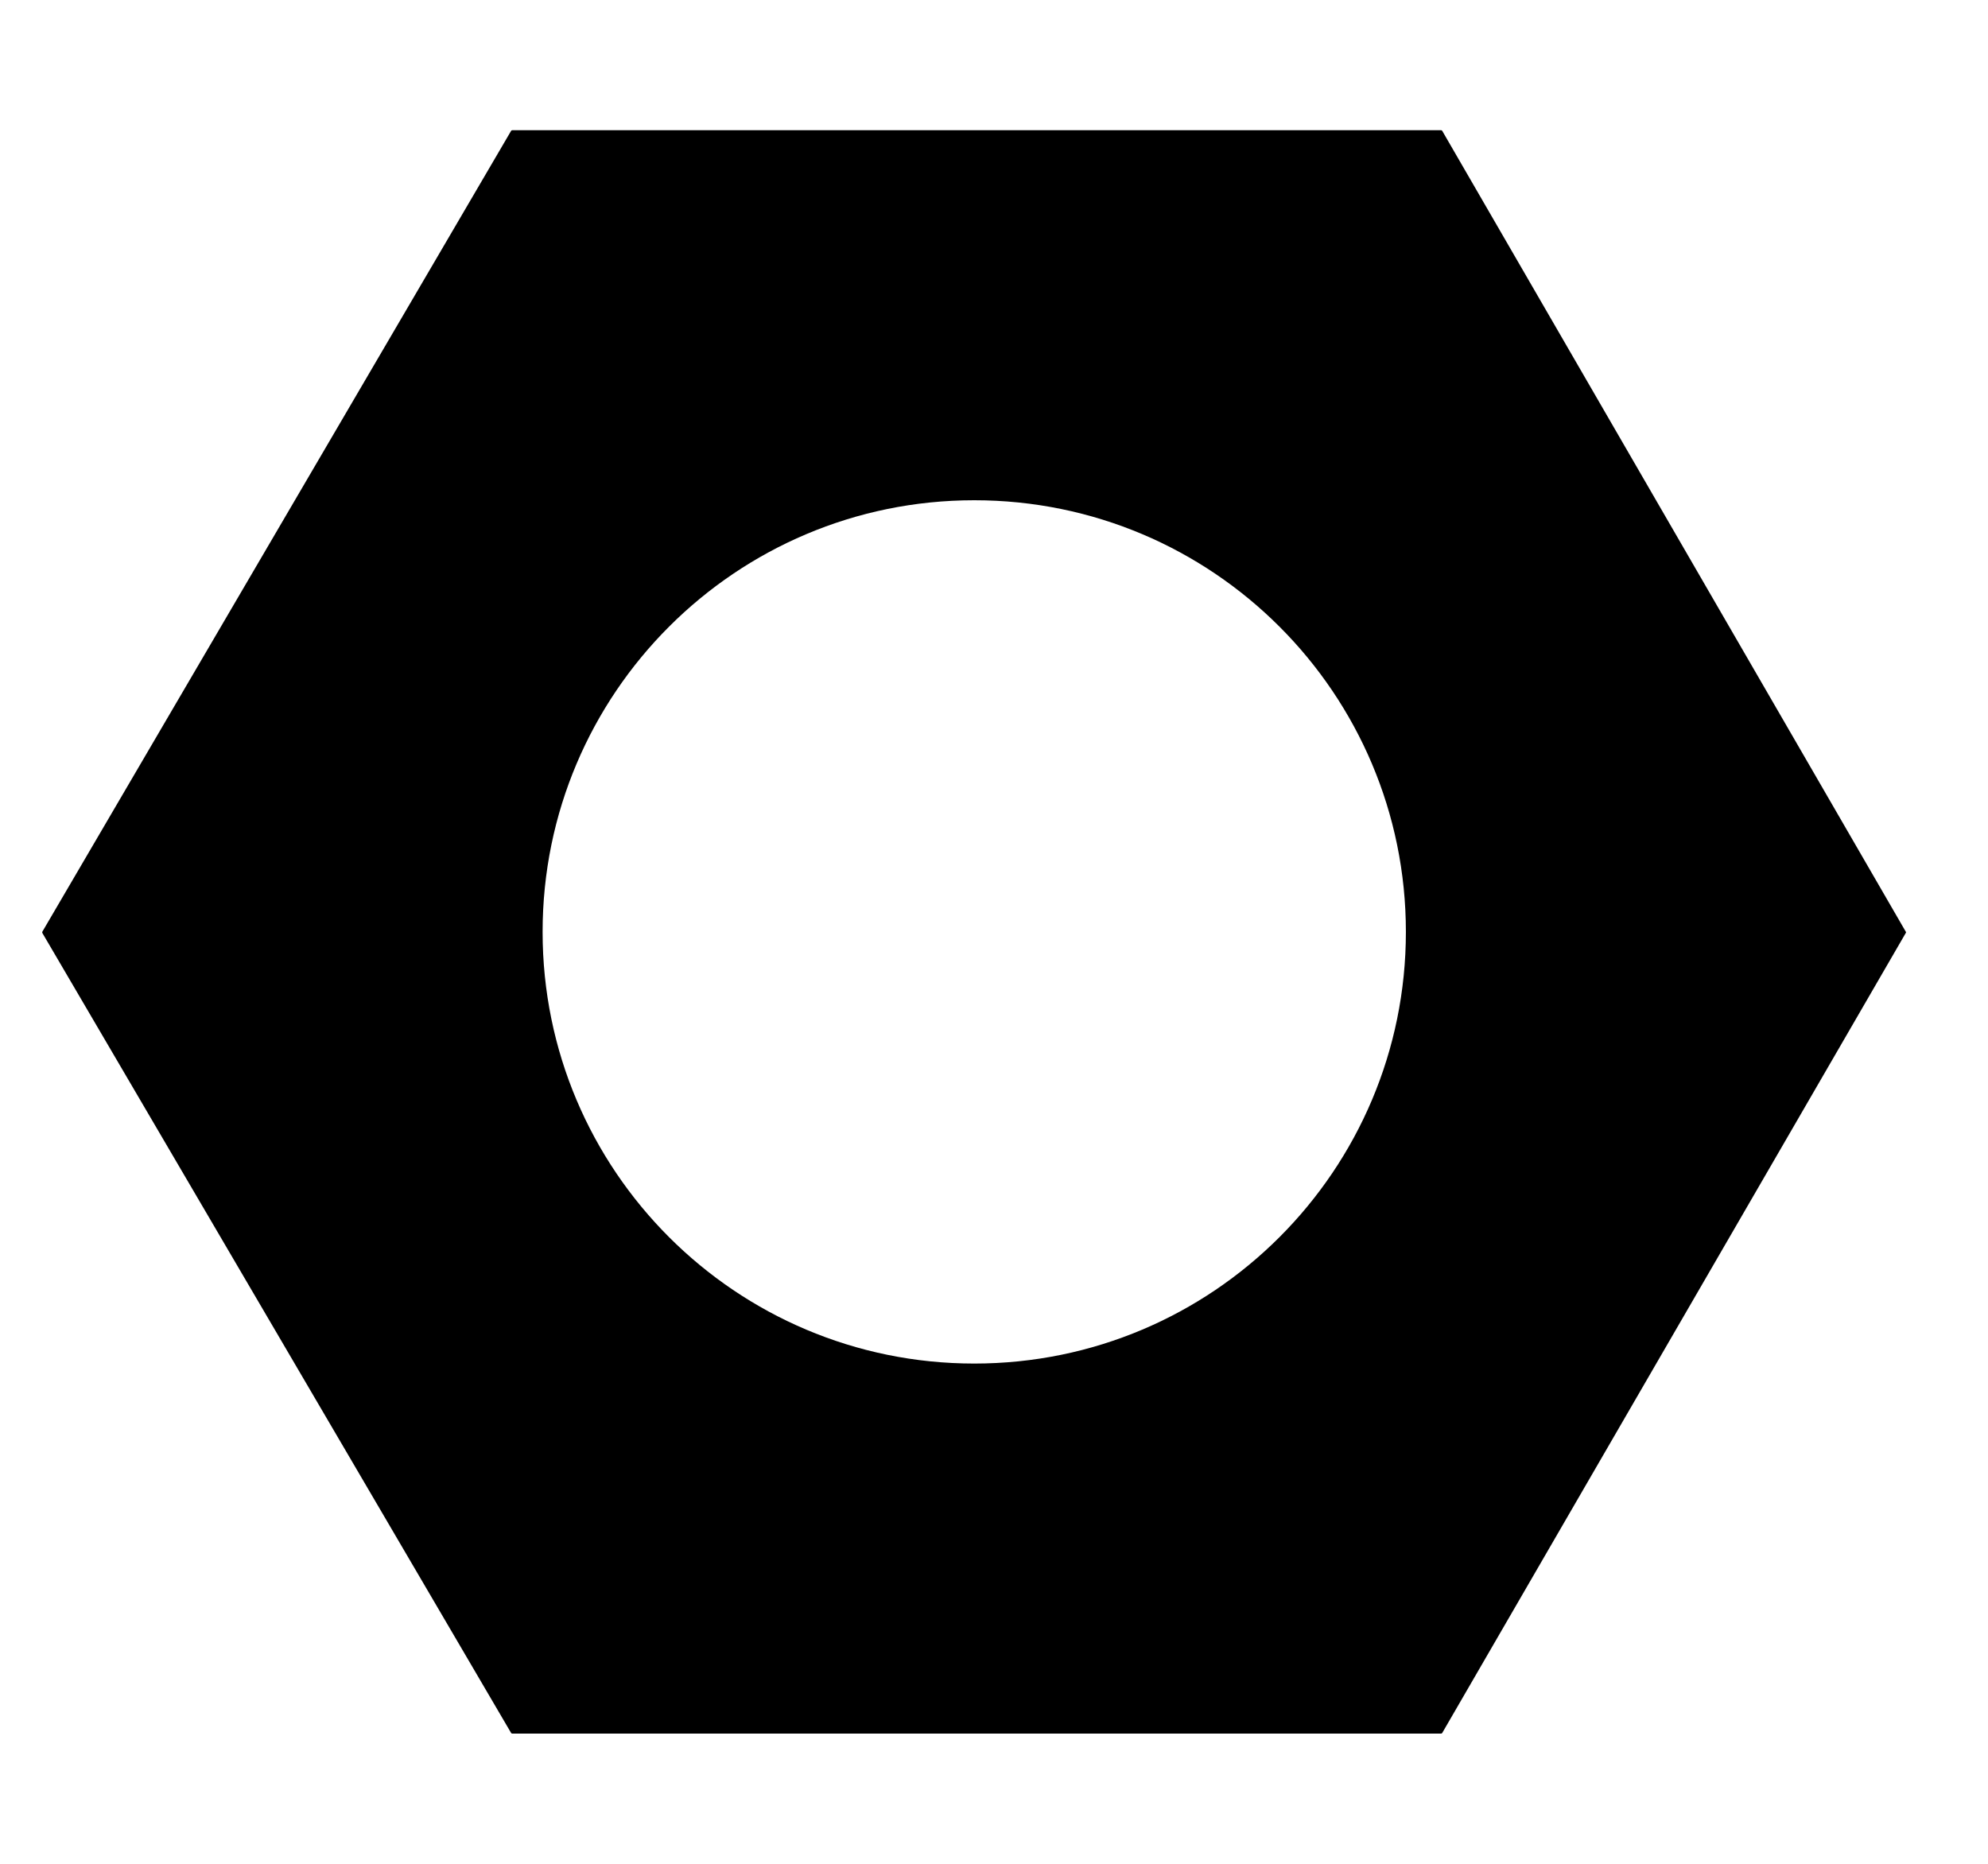 <svg width="16" height="15" viewBox="0 0 16 15" fill="none" xmlns="http://www.w3.org/2000/svg">
<g clip-path="url(#clip0_51661_285)">
<path fill-rule="evenodd" clip-rule="evenodd" d="M0.341 7.509C0.339 7.506 0.339 7.501 0.341 7.498L4.113 1.054C4.115 1.05 4.119 1.048 4.123 1.048H11.599C11.602 1.048 11.606 1.05 11.608 1.054L15.338 7.498C15.341 7.501 15.341 7.506 15.338 7.509L11.608 13.946C11.606 13.95 11.602 13.952 11.599 13.952H4.123C4.119 13.952 4.115 13.95 4.113 13.946L0.341 7.509ZM11.315 7.5C11.315 9.419 9.76 10.974 7.841 10.974C5.923 10.974 4.367 9.419 4.367 7.5C4.367 5.581 5.923 4.026 7.841 4.026C9.76 4.026 11.315 5.581 11.315 7.5Z" fill="#000"/>
</g>
<defs>
<clipPath id="clip0_51661_285">
<rect width="15" height="15" fill="white" transform="translate(0.34)"/>
</clipPath>
</defs>
</svg>
